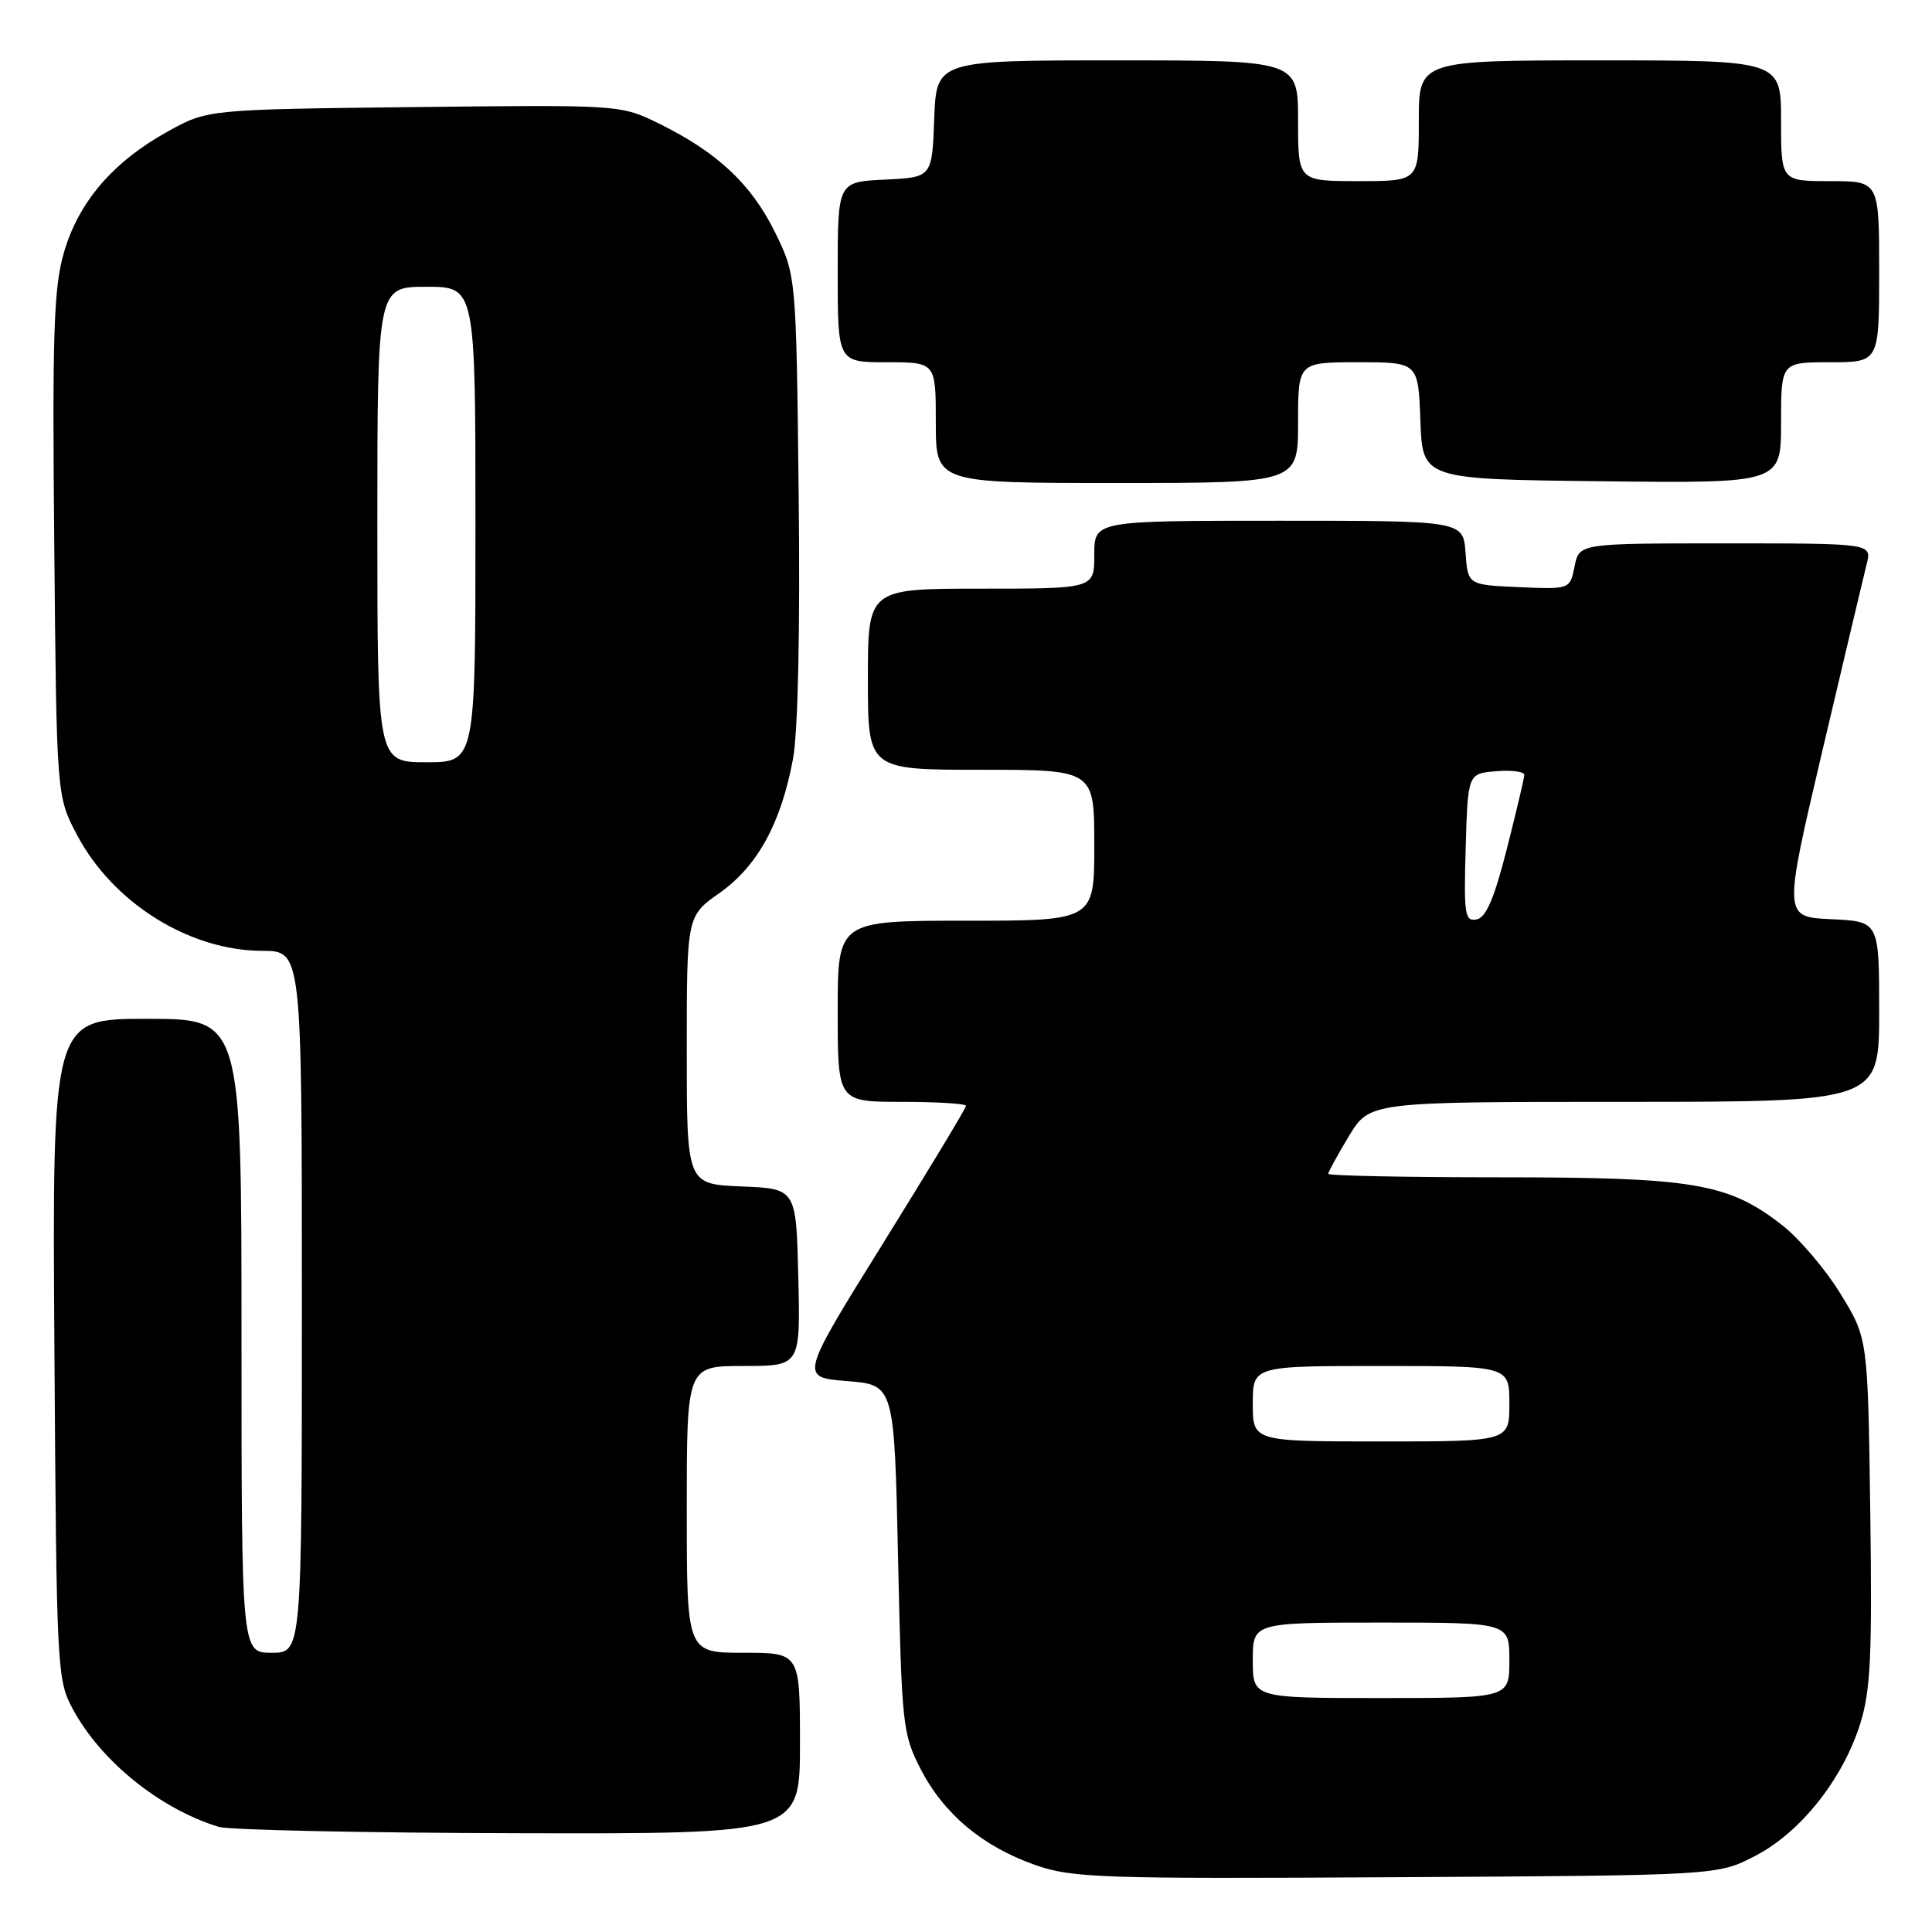 <?xml version="1.0" encoding="UTF-8" standalone="no"?>
<!DOCTYPE svg PUBLIC "-//W3C//DTD SVG 1.1//EN" "http://www.w3.org/Graphics/SVG/1.1/DTD/svg11.dtd" >
<svg xmlns="http://www.w3.org/2000/svg" xmlns:xlink="http://www.w3.org/1999/xlink" version="1.1" viewBox="0 0 256 256">
 <g >
 <path fill="currentColor"
d=" M 232.53 245.94 C 238.54 242.85 244.16 235.79 246.48 228.43 C 247.87 224.01 248.08 219.43 247.82 200.24 C 247.50 177.32 247.50 177.32 243.86 171.41 C 241.87 168.16 238.36 164.05 236.07 162.28 C 228.97 156.77 224.39 156.00 198.82 156.00 C 186.27 156.00 176.00 155.79 176.00 155.54 C 176.00 155.29 177.23 153.04 178.74 150.54 C 181.49 146.00 181.49 146.00 215.24 146.00 C 249.00 146.00 249.00 146.00 249.00 134.05 C 249.00 122.09 249.00 122.09 242.65 121.80 C 236.30 121.50 236.30 121.50 241.47 99.50 C 244.32 87.40 246.96 76.26 247.34 74.75 C 248.04 72.00 248.04 72.00 228.64 72.00 C 209.25 72.00 209.25 72.00 208.64 75.05 C 208.03 78.09 208.03 78.09 201.27 77.80 C 194.50 77.50 194.50 77.50 194.19 73.25 C 193.89 69.00 193.89 69.00 169.44 69.00 C 145.00 69.00 145.00 69.00 145.00 73.50 C 145.00 78.00 145.00 78.00 130.00 78.00 C 115.00 78.00 115.00 78.00 115.00 90.00 C 115.00 102.00 115.00 102.00 130.00 102.00 C 145.00 102.00 145.00 102.00 145.00 112.00 C 145.00 122.00 145.00 122.00 128.00 122.00 C 111.00 122.00 111.00 122.00 111.00 134.00 C 111.00 146.00 111.00 146.00 119.50 146.00 C 124.17 146.00 128.00 146.24 128.00 146.53 C 128.00 146.83 123.04 155.04 116.99 164.78 C 105.97 182.50 105.97 182.50 112.24 183.00 C 118.50 183.50 118.50 183.50 119.00 206.53 C 119.48 228.66 119.60 229.76 122.00 234.43 C 125.08 240.39 130.22 244.68 137.20 247.13 C 142.09 248.84 145.81 248.97 185.03 248.74 C 227.56 248.50 227.56 248.50 232.53 245.94 Z  M 106.00 231.00 C 106.00 219.00 106.00 219.00 98.50 219.00 C 91.00 219.00 91.00 219.00 91.00 200.00 C 91.00 181.00 91.00 181.00 98.53 181.00 C 106.06 181.00 106.06 181.00 105.78 169.25 C 105.50 157.50 105.50 157.50 98.25 157.21 C 91.00 156.91 91.00 156.91 91.00 139.15 C 91.00 121.39 91.00 121.39 95.35 118.32 C 100.38 114.77 103.50 109.07 105.08 100.54 C 105.74 96.93 106.03 83.61 105.83 65.60 C 105.50 36.50 105.50 36.50 102.69 30.77 C 99.56 24.41 95.07 20.19 87.37 16.40 C 82.24 13.88 82.24 13.88 54.87 14.19 C 27.50 14.50 27.50 14.50 22.20 17.44 C 14.98 21.44 10.42 26.75 8.48 33.43 C 7.12 38.09 6.92 44.01 7.19 72.22 C 7.50 105.50 7.50 105.50 10.20 110.62 C 14.95 119.63 25.08 125.97 34.75 125.99 C 40.00 126.00 40.00 126.00 40.00 172.50 C 40.00 219.00 40.00 219.00 36.00 219.00 C 32.00 219.00 32.00 219.00 32.00 177.00 C 32.00 135.00 32.00 135.00 19.46 135.00 C 6.92 135.00 6.92 135.00 7.21 178.75 C 7.49 221.43 7.55 222.60 9.67 226.50 C 13.40 233.40 21.23 239.70 28.99 242.07 C 30.37 242.48 48.26 242.87 68.75 242.91 C 106.00 243.00 106.00 243.00 106.00 231.00 Z  M 172.00 56.00 C 172.00 48.00 172.00 48.00 179.96 48.00 C 187.92 48.00 187.92 48.00 188.21 55.75 C 188.50 63.50 188.50 63.50 212.25 63.77 C 236.00 64.04 236.00 64.04 236.00 56.02 C 236.00 48.00 236.00 48.00 242.50 48.00 C 249.00 48.00 249.00 48.00 249.00 36.00 C 249.00 24.00 249.00 24.00 242.50 24.00 C 236.00 24.00 236.00 24.00 236.00 16.00 C 236.00 8.00 236.00 8.00 212.00 8.00 C 188.00 8.00 188.00 8.00 188.00 16.00 C 188.00 24.00 188.00 24.00 180.00 24.00 C 172.00 24.00 172.00 24.00 172.00 16.00 C 172.00 8.00 172.00 8.00 148.04 8.00 C 124.08 8.00 124.08 8.00 123.79 15.75 C 123.50 23.50 123.50 23.50 117.25 23.80 C 111.00 24.10 111.00 24.10 111.00 36.05 C 111.00 48.00 111.00 48.00 117.50 48.00 C 124.00 48.00 124.00 48.00 124.00 56.00 C 124.00 64.00 124.00 64.00 148.00 64.00 C 172.00 64.00 172.00 64.00 172.00 56.00 Z  M 166.00 220.00 C 166.00 215.00 166.00 215.00 183.00 215.00 C 200.00 215.00 200.00 215.00 200.00 220.00 C 200.00 225.00 200.00 225.00 183.00 225.00 C 166.00 225.00 166.00 225.00 166.00 220.00 Z  M 166.00 186.00 C 166.00 181.00 166.00 181.00 183.00 181.00 C 200.00 181.00 200.00 181.00 200.00 186.00 C 200.00 191.00 200.00 191.00 183.00 191.00 C 166.00 191.00 166.00 191.00 166.00 186.00 Z  M 194.21 112.33 C 194.50 102.50 194.50 102.50 198.25 102.19 C 200.31 102.02 201.99 102.24 201.98 102.69 C 201.96 103.14 200.92 107.55 199.66 112.50 C 197.99 119.07 196.91 121.59 195.65 121.83 C 194.10 122.13 193.95 121.19 194.21 112.33 Z  M 50.00 69.50 C 50.00 38.00 50.00 38.00 56.50 38.00 C 63.00 38.00 63.00 38.00 63.00 69.50 C 63.00 101.00 63.00 101.00 56.50 101.00 C 50.00 101.00 50.00 101.00 50.00 69.50 Z "/>
</g>
</svg>